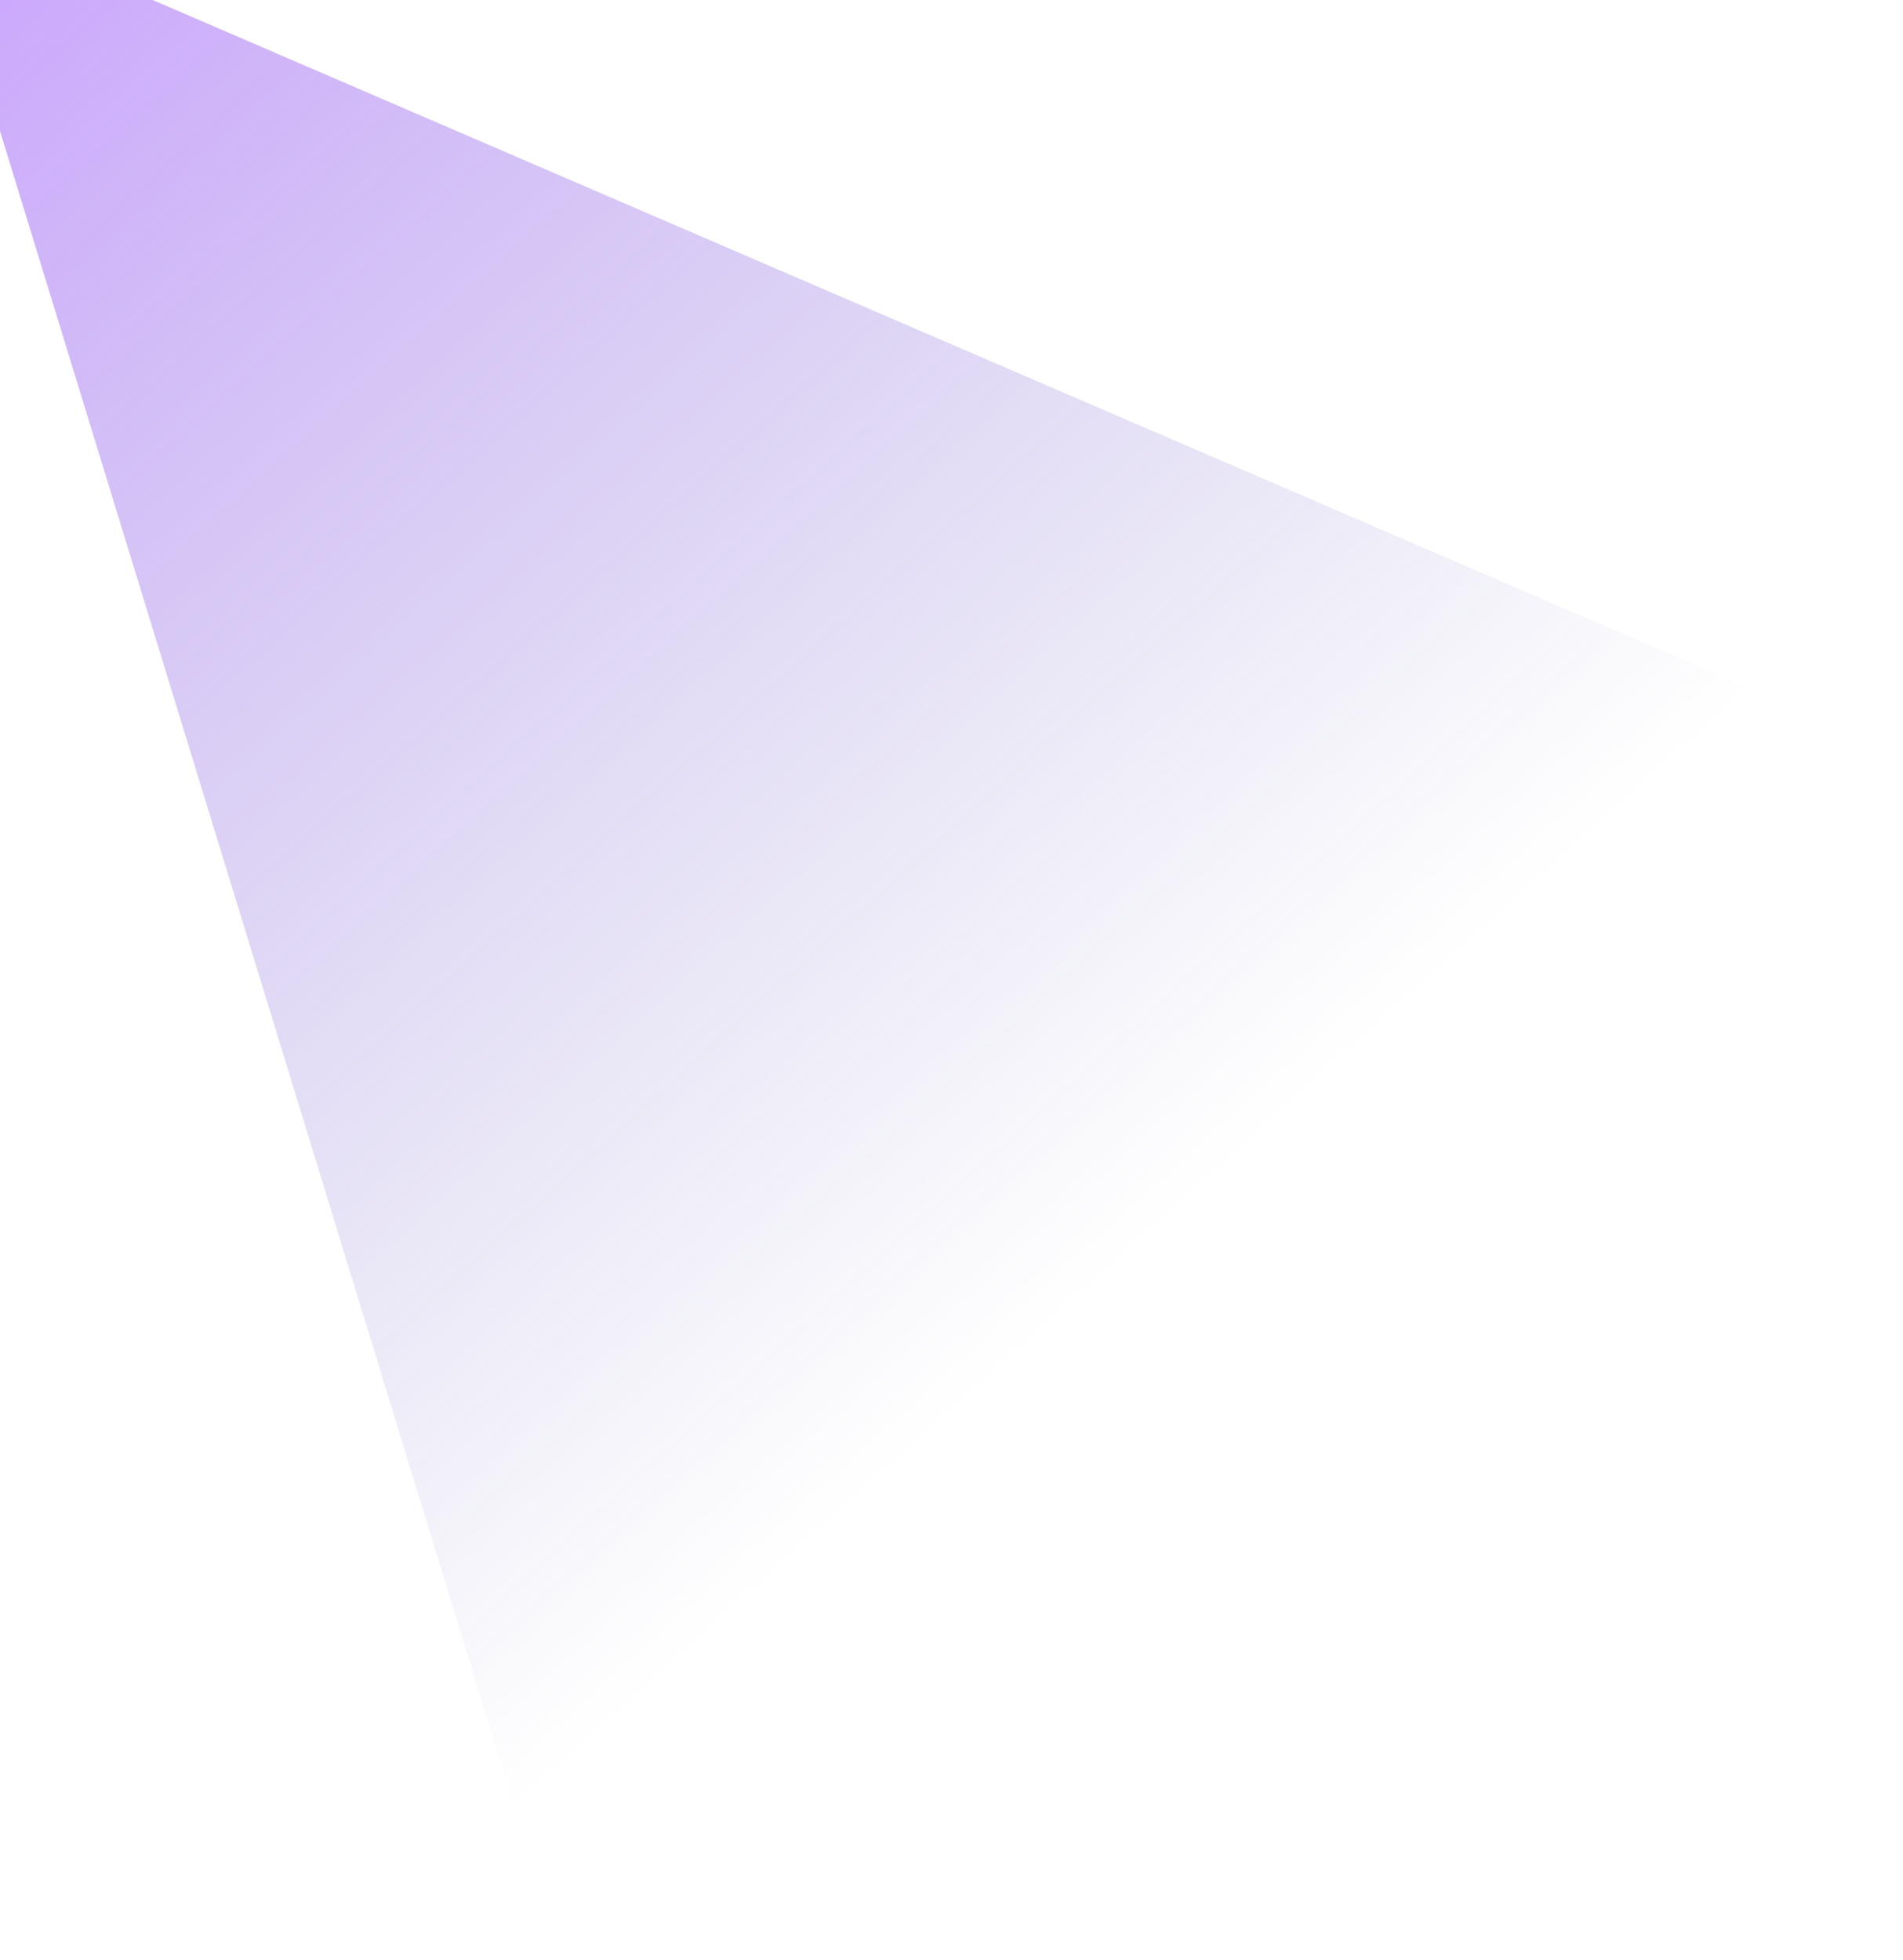 <svg width="1032" height="1063" viewBox="0 0 1032 1063" fill="none" xmlns="http://www.w3.org/2000/svg">
<g filter="url(#filter0_f_692_8319)">
<path d="M279.614 982.499L-37.731 -51.949L951.32 374.399L279.614 982.499Z" fill="url(#paint0_linear_692_8319)" fill-opacity="0.5"/>
</g>
<defs>
<filter id="filter0_f_692_8319" x="-117.731" y="-131.949" width="1149.05" height="1194.45" filterUnits="userSpaceOnUse" color-interpolation-filters="sRGB">
<feFlood flood-opacity="0" result="BackgroundImageFix"/>
<feBlend mode="normal" in="SourceGraphic" in2="BackgroundImageFix" result="shape"/>
<feGaussianBlur stdDeviation="40" result="effect1_foregroundBlur_692_8319"/>
</filter>
<linearGradient id="paint0_linear_692_8319" x1="-42.148" y1="-47.95" x2="615.467" y2="678.449" gradientUnits="userSpaceOnUse">
<stop stop-color="#9747FF"/>
<stop offset="1" stop-color="#5150AE" stop-opacity="0"/>
</linearGradient>
</defs>
</svg>
